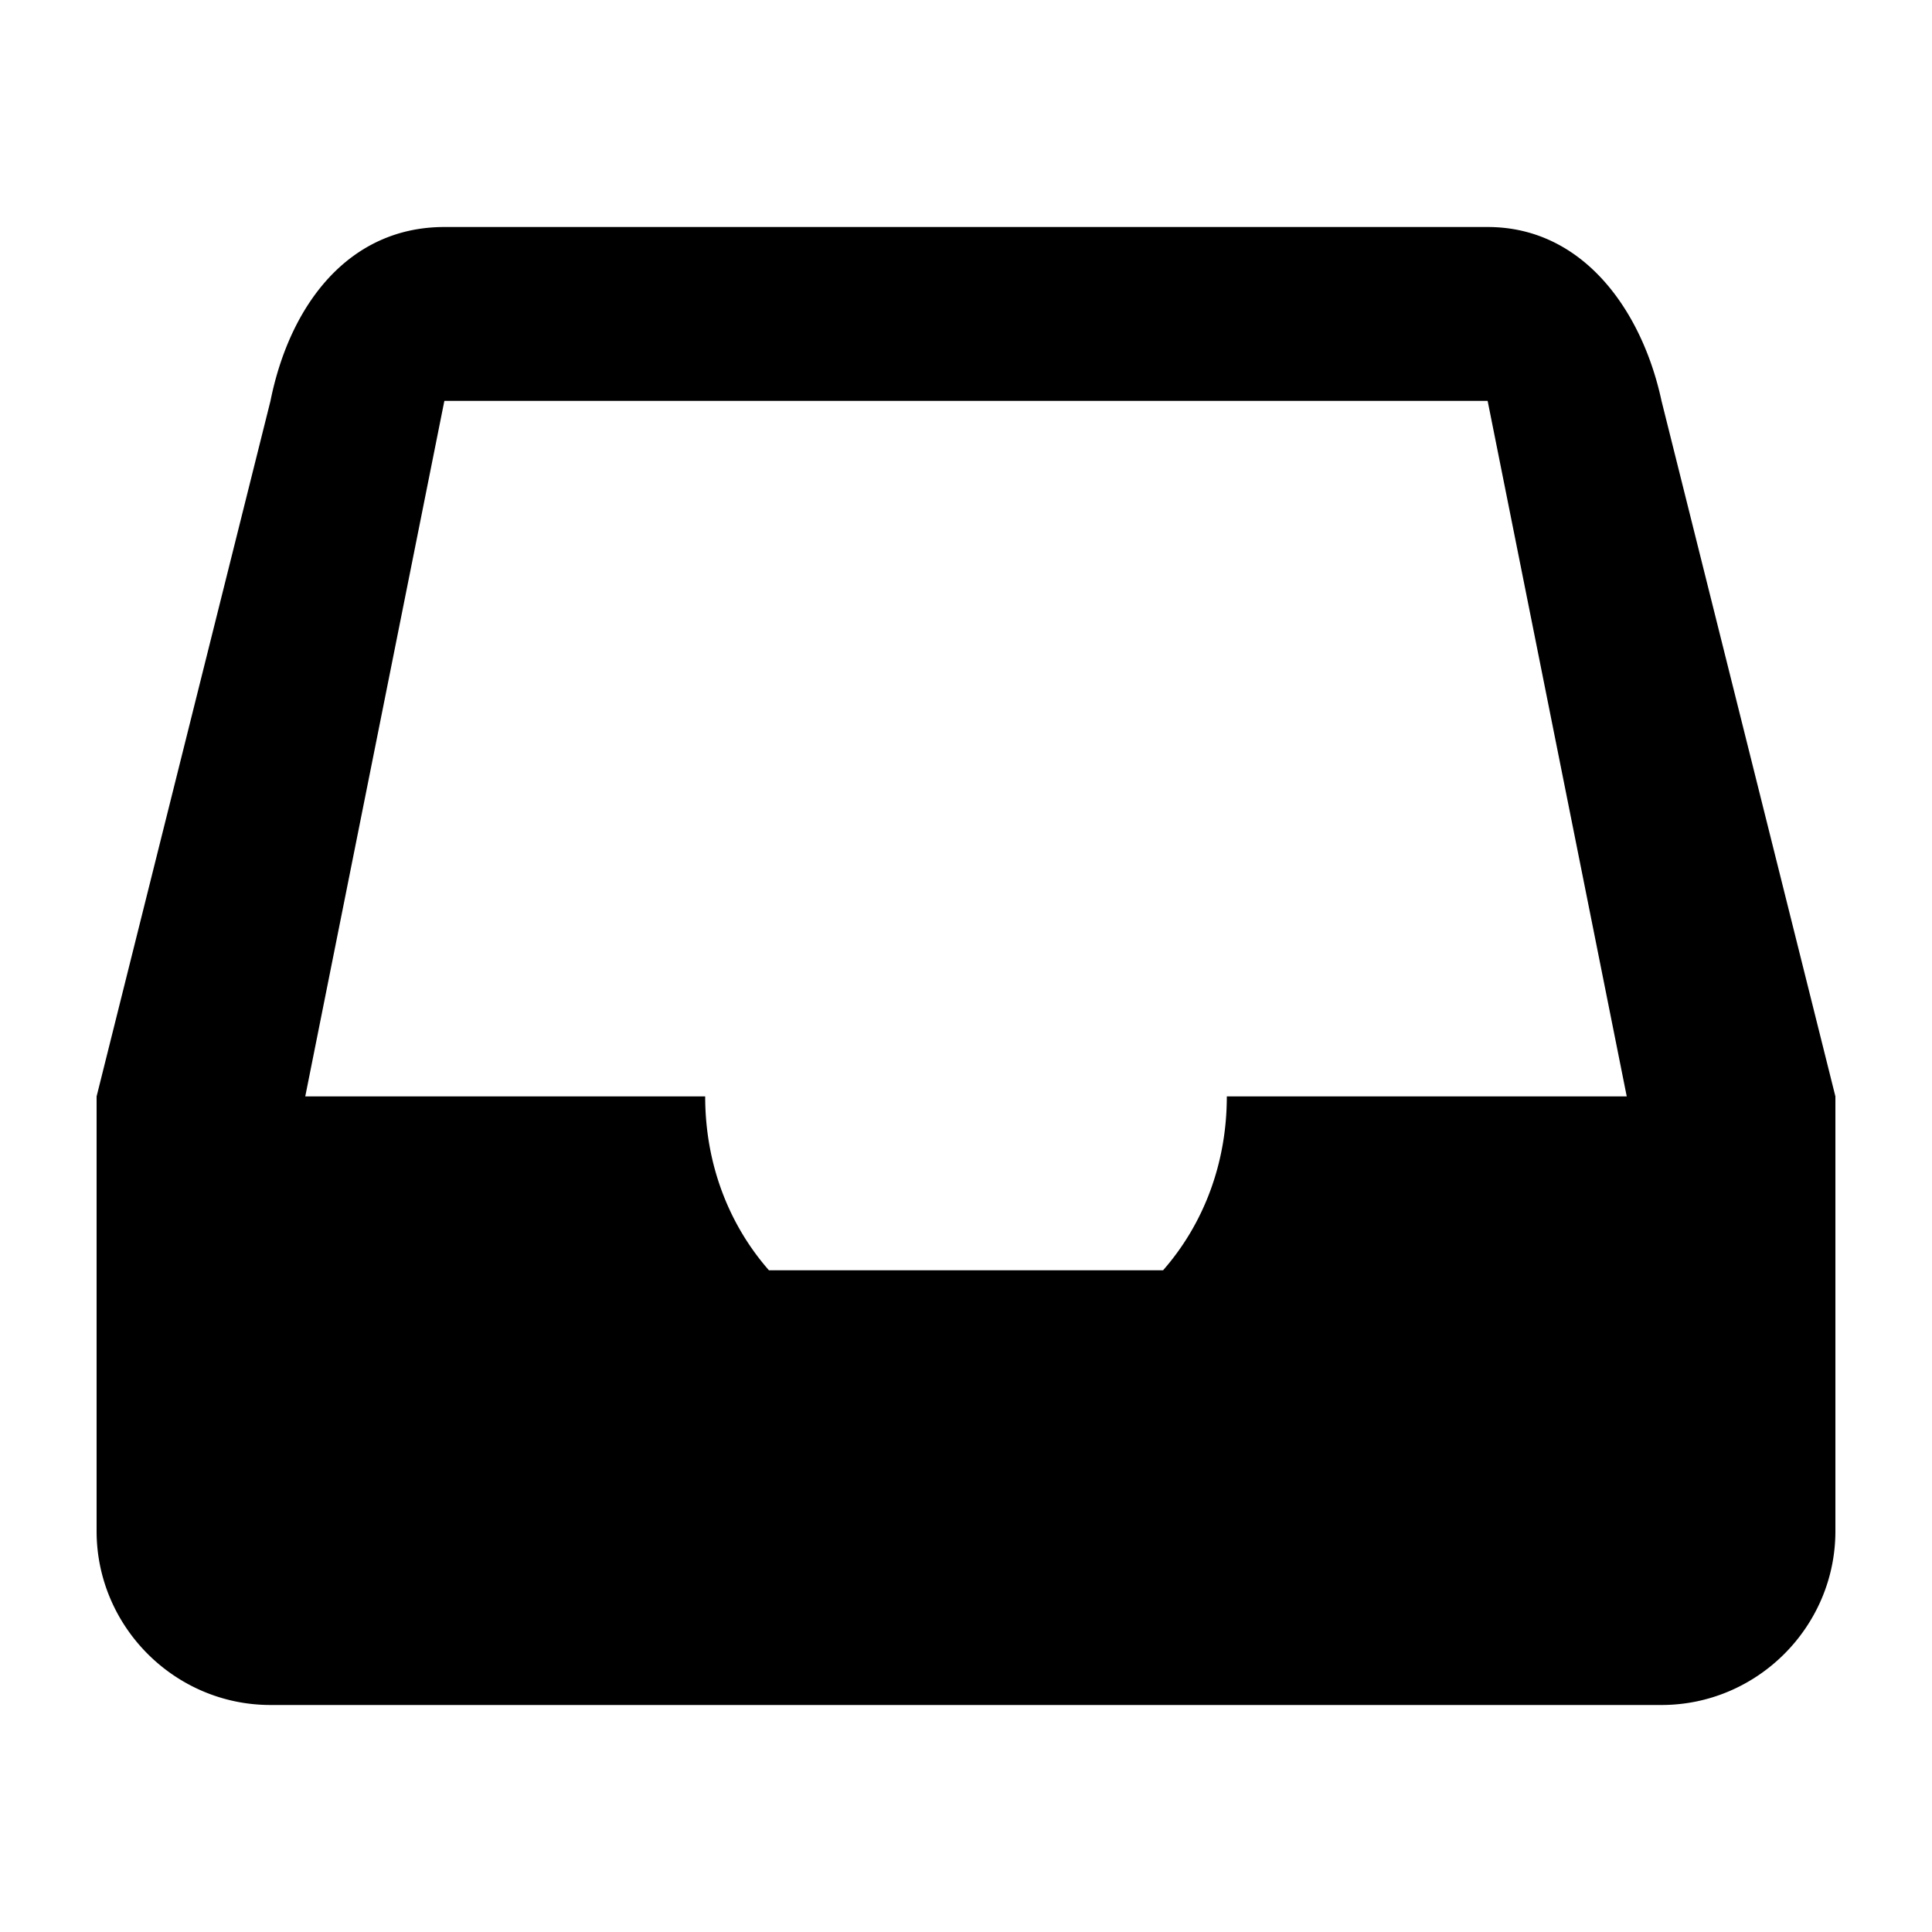<?xml version="1.0" encoding="UTF-8"?>
<svg xmlns="http://www.w3.org/2000/svg" width="20" height="20" viewBox="2 2 20 20">
	<path d="M3 13.35l1.8-7.2c.2-.996.81-1.8 1.8-1.8h10.8c.99 0 1.6.867 1.8 1.8l1.8 7.2v4.5c0 .99-.81 1.8-1.8 1.8H4.8c-.99 0-1.8-.81-1.8-1.8v-4.5zm6.96 1.8h4.08c-.49.557-1.212.9-2.04.9a2.68 2.68 0 0 1-2.04-.9h4.08c.414-.472.66-1.098.66-1.8h4.14l-1.44-7.2H6.6l-1.44 7.2H9.3c0 .702.246 1.328.66 1.8z"/>
</svg>
